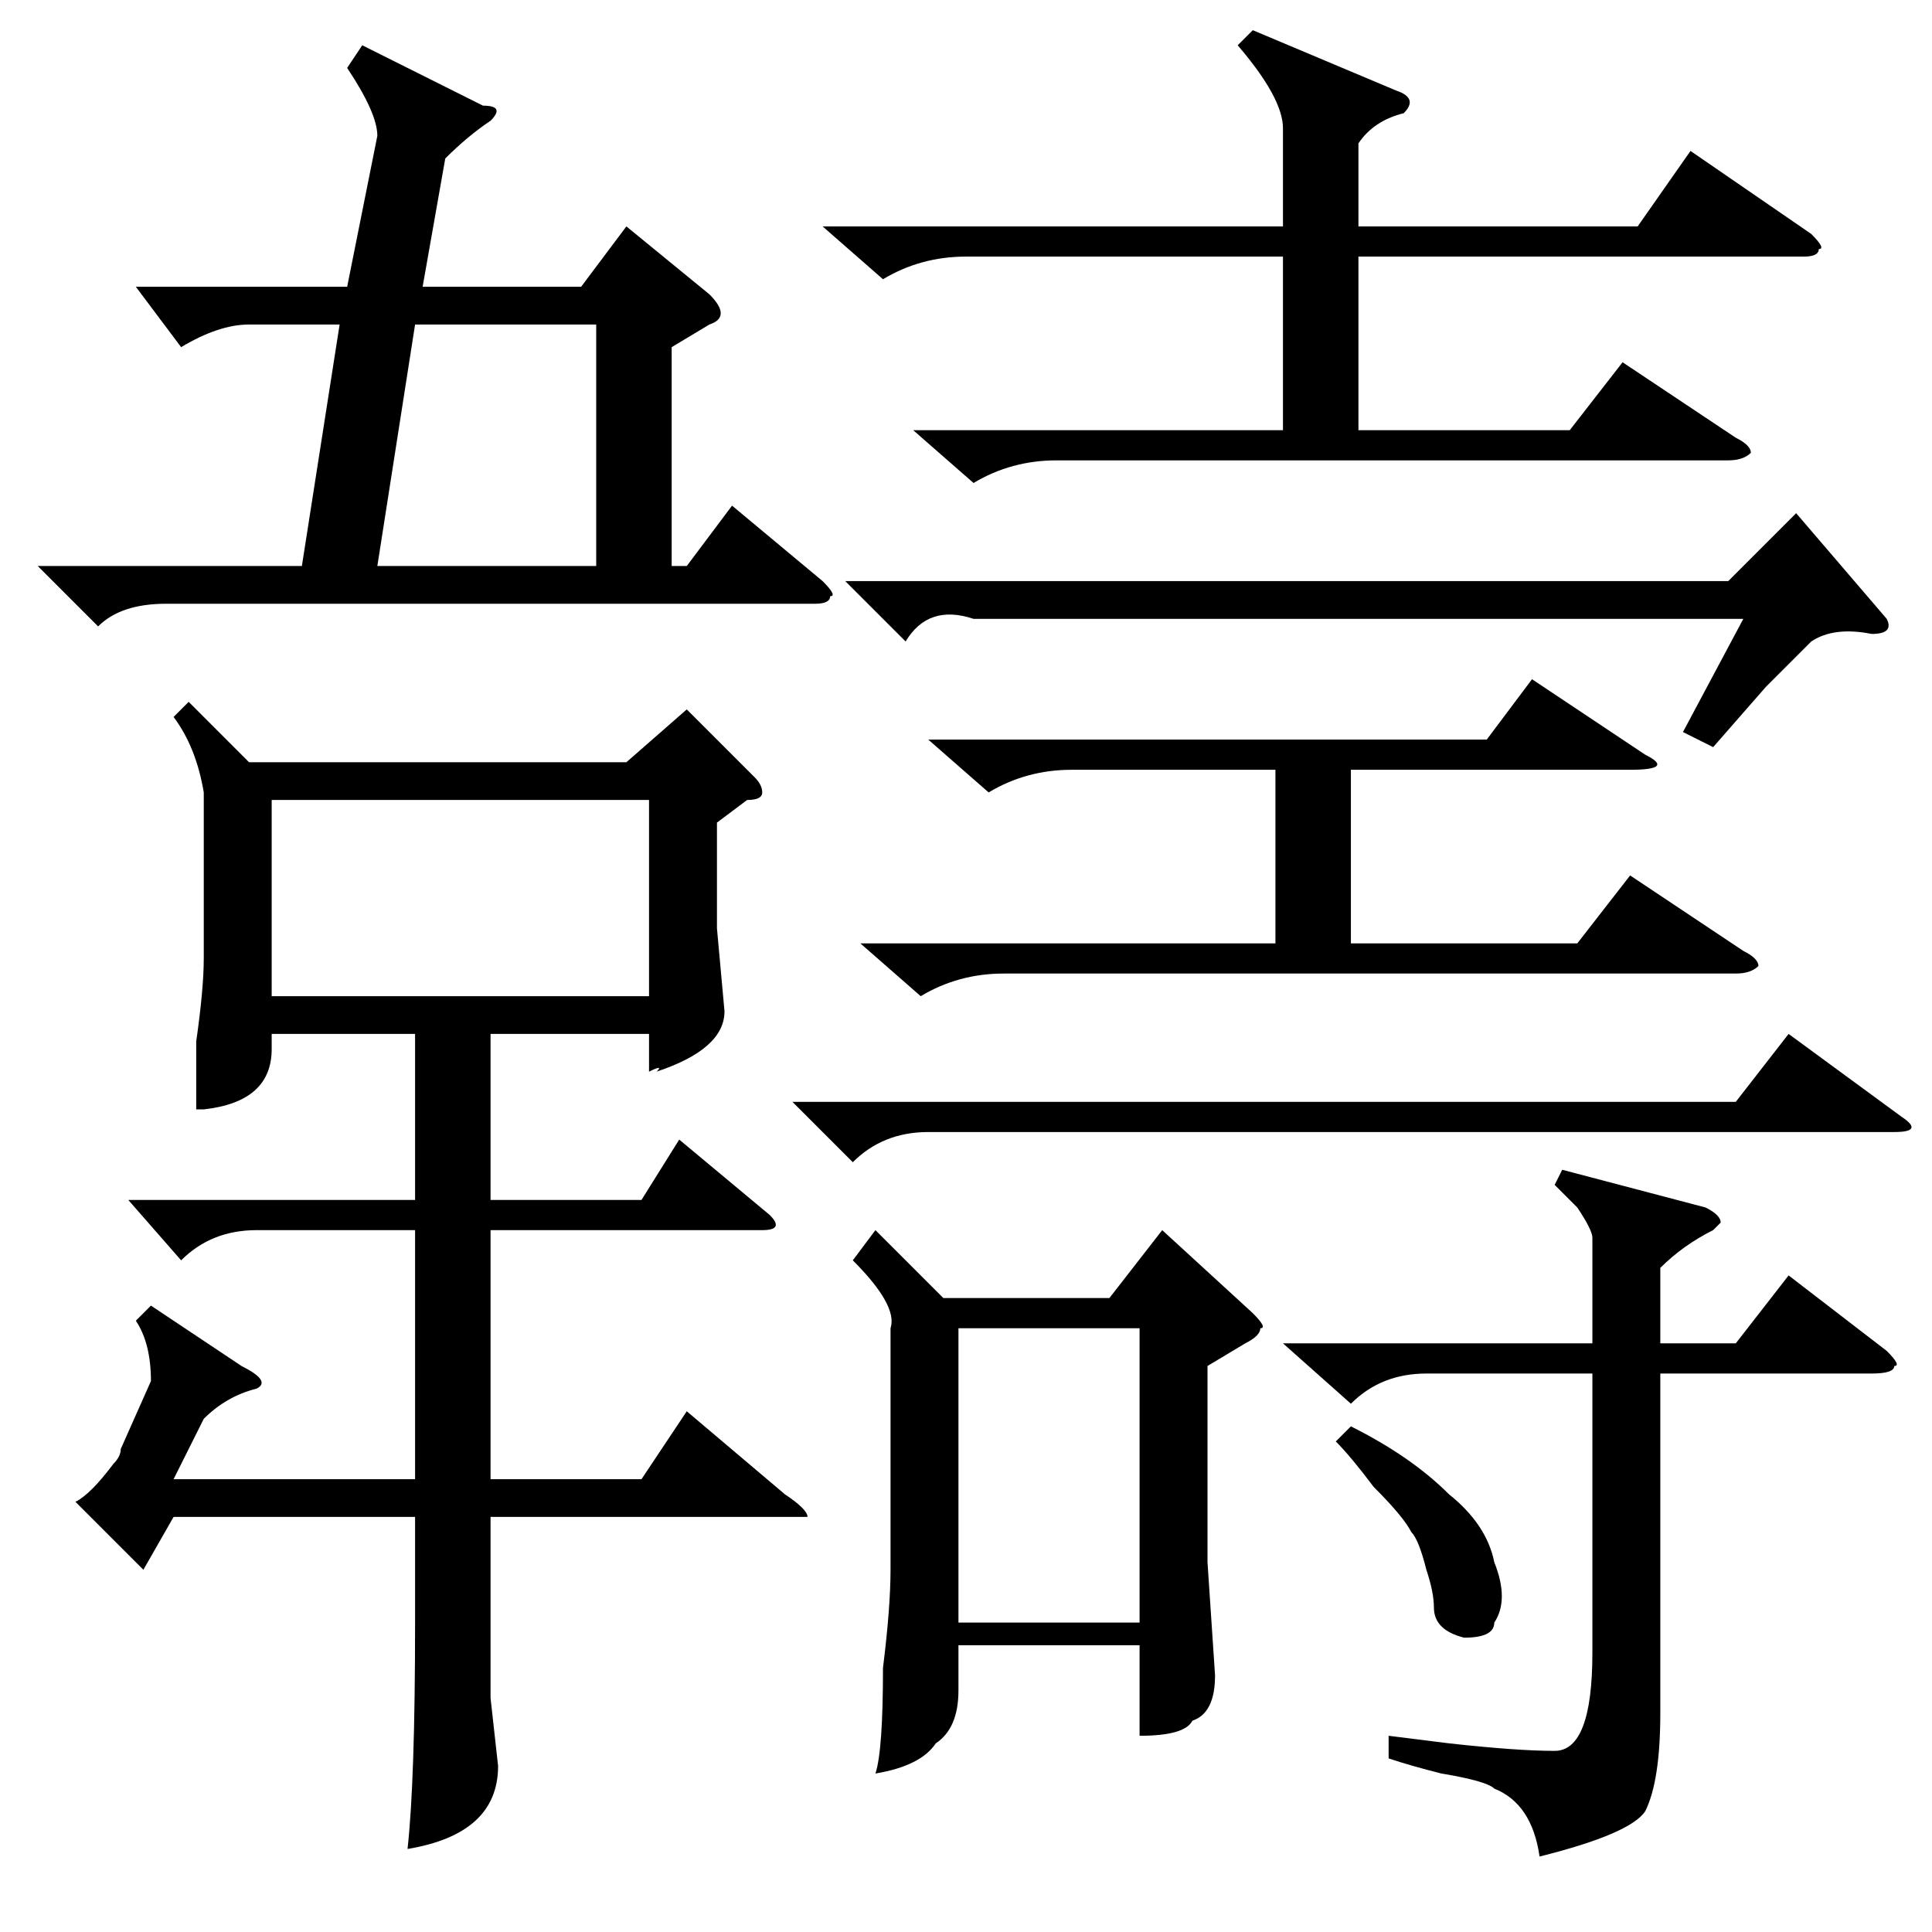 <?xml version="1.0" standalone="no"?>
<!DOCTYPE svg PUBLIC "-//W3C//DTD SVG 1.1//EN" "http://www.w3.org/Graphics/SVG/1.1/DTD/svg11.dtd" >
<svg xmlns="http://www.w3.org/2000/svg" xmlns:xlink="http://www.w3.org/1999/xlink" version="1.1" viewBox="0 -52 256 256">
  <g transform="matrix(1 0 0 -1 0 204)">
   <path fill="currentColor"
d="M25 163l8 -8h50l8 7l9 -9q1 -1 1 -2t-2 -1l-4 -3v-14l1 -11q0 -5 -9 -8q1 1 -1 0v5h-21v-22h20l5 8l12 -10q2 -2 -1 -2h-36v-33h20l6 9l13 -11q3 -2 3 -3h-4h-38v-24l1 -9q0 -9 -12 -11q1 9 1 30v14h-32l-4 -7l-9 9q2 1 5 5q1 1 1 2l4 9q0 5 -2 8l2 2l12 -8q4 -2 2 -3
q-4 -1 -7 -4l-4 -8h32v33h-21q-6 0 -10 -4l-7 8h38v22h-19v-2q0 -7 -9 -8q1 0 -1 0v9q1 7 1 11v22q-1 6 -4 10zM33 213q-4 0 -9 -3l-6 8h28l4 20q0 3 -4 9l2 3l16 -8q3 0 1 -2q-3 -2 -6 -5l-3 -17h21l6 8l11 -9q3 -3 0 -4l-5 -3v-29h2l6 8l12 -10q2 -2 1 -2q0 -1 -2 -1h-86
q-6 0 -9 -3l-8 8h35l5 32h-12zM36 124h50v26h-50v-26zM50 181h29v32h-24zM116 93l9 -9h22l7 9l12 -11q2 -2 1 -2q0 -1 -2 -2l-5 -3v-26l1 -15q0 -5 -3 -6q-1 -2 -7 -2v12h-24v-6q0 -5 -3 -7q-2 -3 -8 -4q1 3 1 14q1 8 1 13v32q1 3 -5 9zM109 226h61v13q0 4 -6 11l2 2l19 -8
q3 -1 1 -3q-4 -1 -6 -4v-11h37l7 10l16 -11q2 -2 1 -2q0 -1 -2 -1h-59v-23h28l7 9l15 -10q2 -1 2 -2q-1 -1 -3 -1h-89q-6 0 -11 -3l-8 7h49v23h-42q-6 0 -11 -3zM170 78h41v14q0 1 -2 4l-3 3l1 2l19 -5q2 -1 2 -2l-1 -1q-4 -2 -7 -5v-10h10l7 9l13 -10q2 -2 1 -2q0 -1 -3 -1
h-28v-45q0 -9 -2 -13q-2 -3 -14 -6q-1 7 -6 9q-1 1 -7 2q-4 1 -7 2v3l8 -1q9 -1 14 -1t5 13v37h-22q-6 0 -10 -4zM123 158h74l6 8l15 -10q4 -2 -2 -2h-37v-23h30l7 9l15 -10q2 -1 2 -2q-1 -1 -3 -1h-97q-6 0 -11 -3l-8 7h55v23h-27q-6 0 -11 -3zM227 157l-4 2l8 15h-102
q-6 2 -9 -3l-8 8h117l9 9l12 -14q1 -2 -2 -2q-5 1 -8 -1l-6 -6zM151 80h-24v-39h24v39zM105 110h125l7 9l15 -11q3 -2 -1 -2h-128q-6 0 -10 -4zM177 65l2 2q8 -4 13 -9q5 -4 6 -9q2 -5 0 -8q0 -2 -4 -2q-4 1 -4 4q0 2 -1 5q-1 4 -2 5q-1 2 -5 6q-3 4 -5 6z" />
  </g>

</svg>
